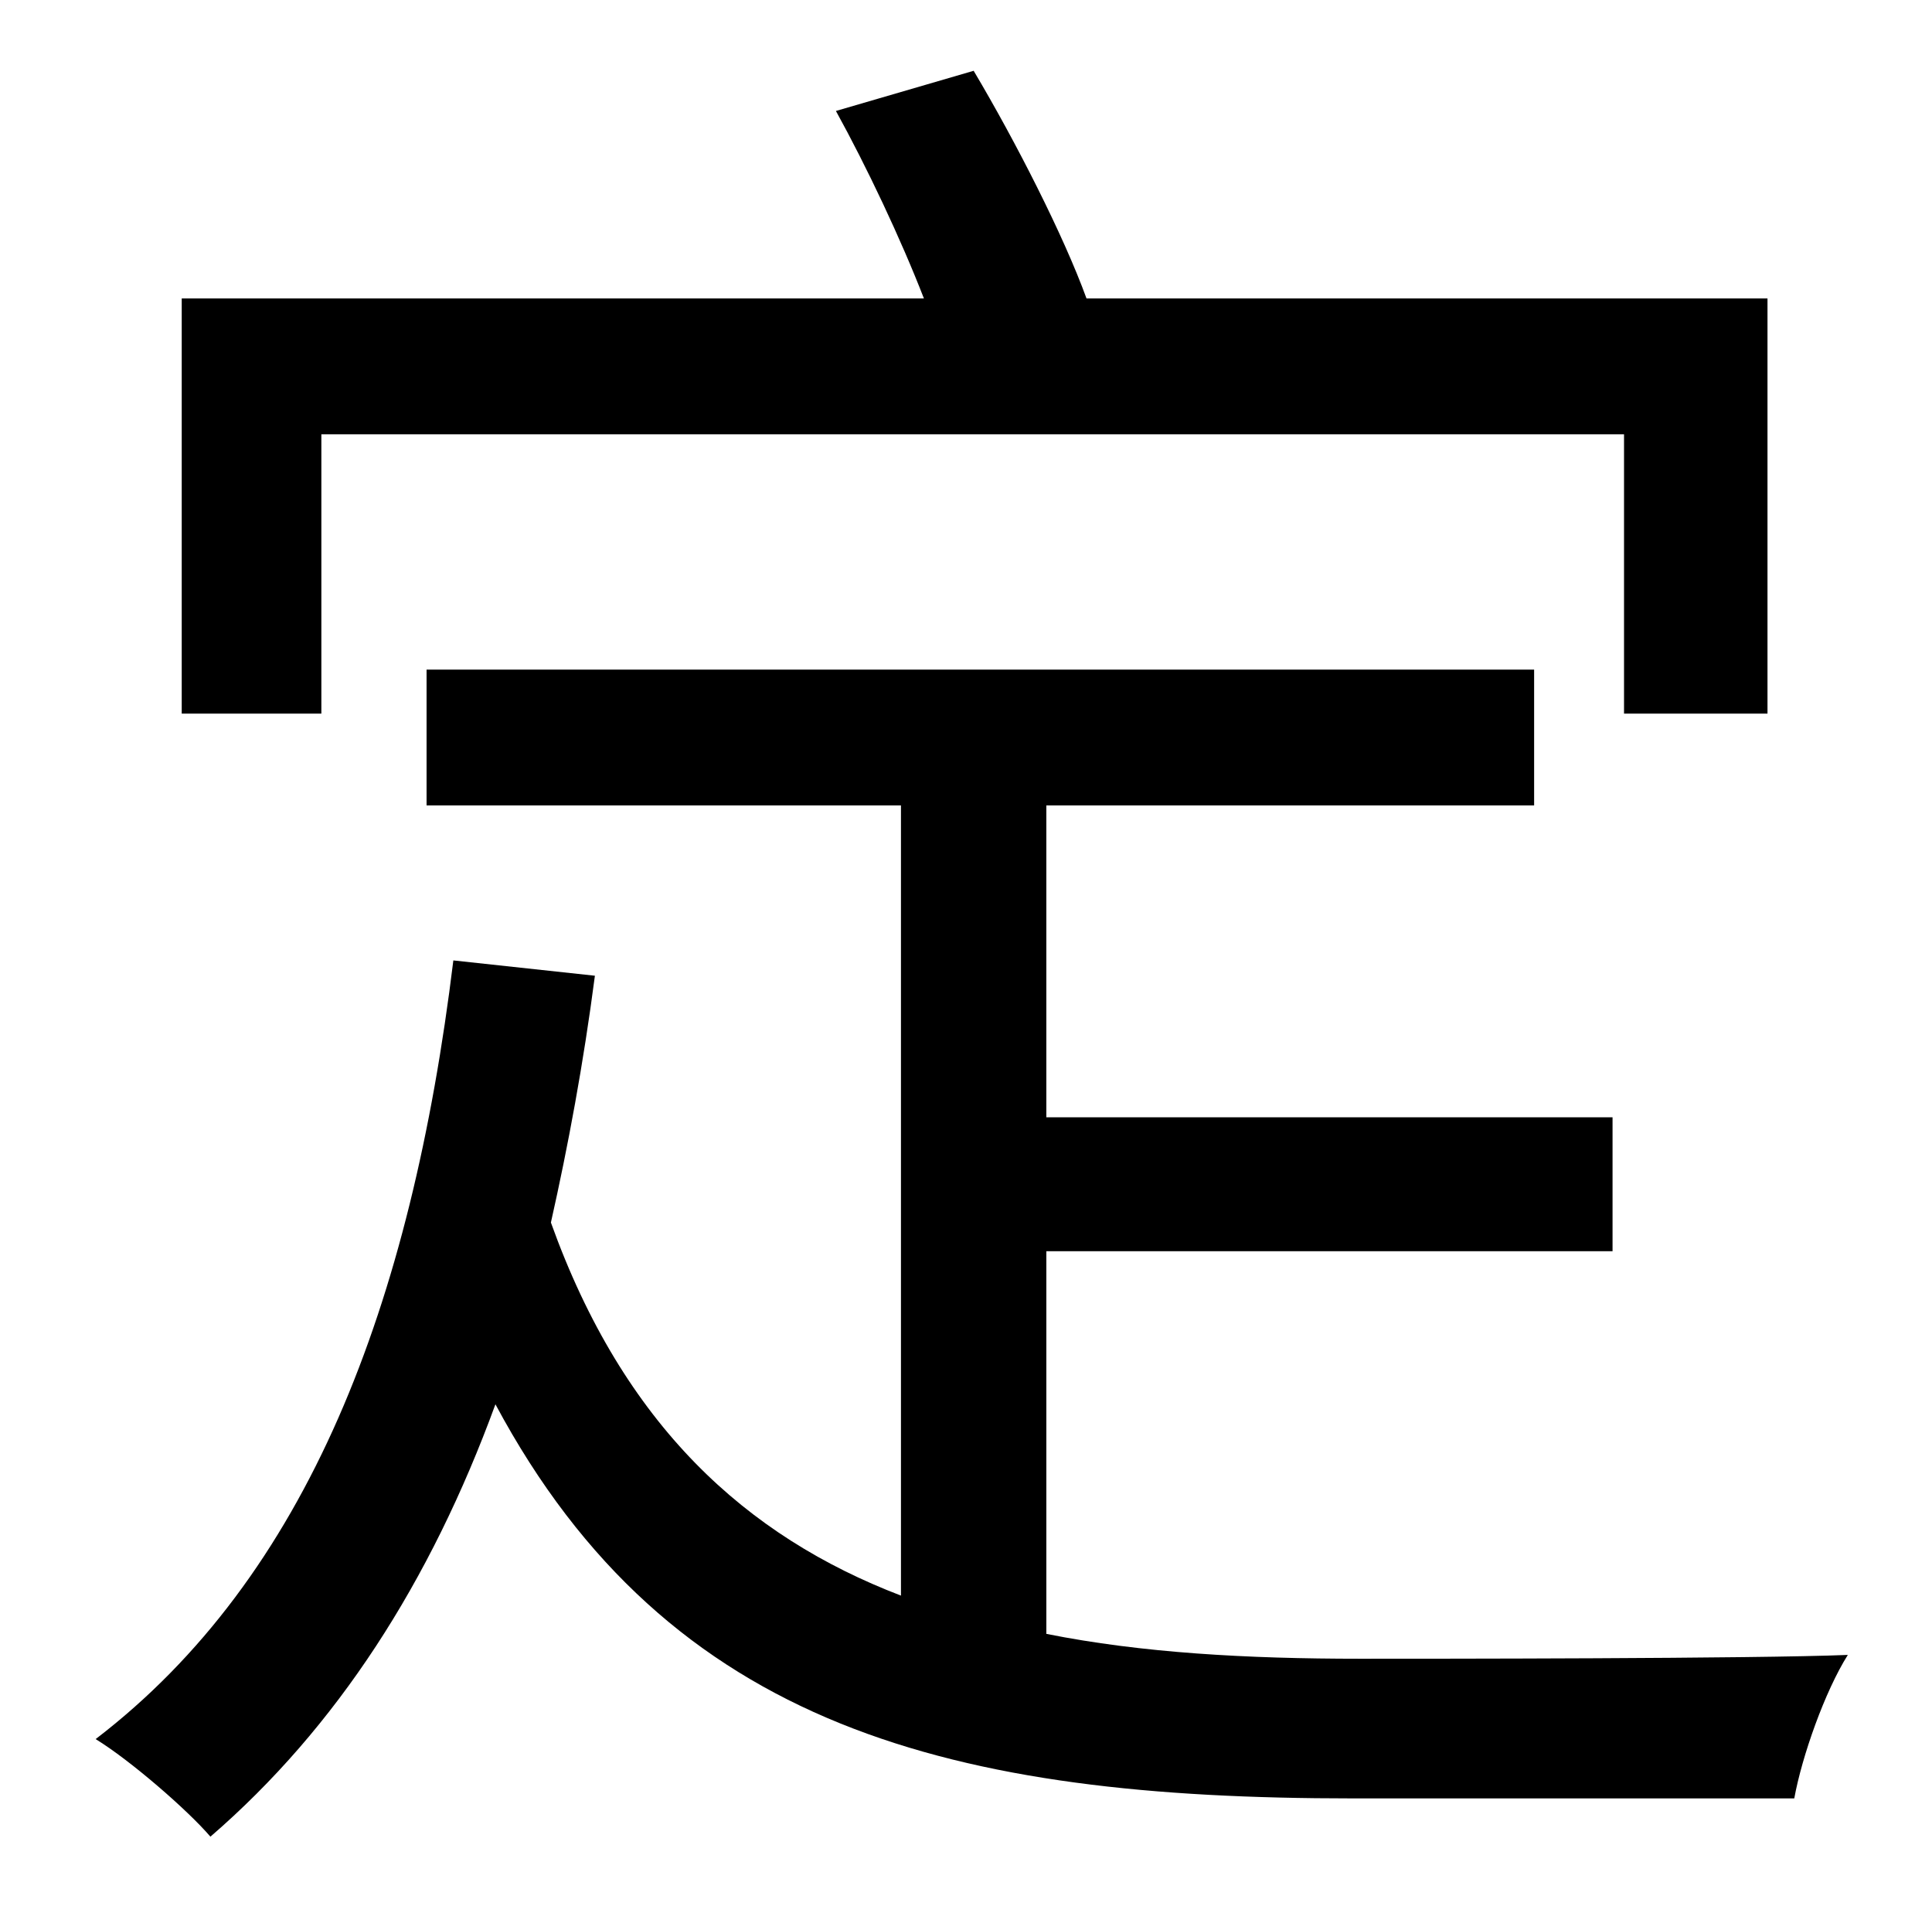 <?xml version="1.0" standalone="no"?>
<!DOCTYPE svg PUBLIC "-//W3C//DTD SVG 1.1//EN" "http://www.w3.org/Graphics/SVG/1.1/DTD/svg11.dtd" >
<svg xmlns="http://www.w3.org/2000/svg" xmlns:xlink="http://www.w3.org/1999/xlink" version="1.1" viewBox="-10 0 1010 1000">
   <path fill="currentColor"
d="M158 227v146h-73v-217h388c-12 -31 -30 -69 -46 -98l72 -21c22 37 47 86 59 119h356v217h-75v-146h-681zM537 654v200c50 10 105 13 164 13c36 0 207 0 255 -2c-12 19 -24 53 -28 75h-231c-208 0 -357 -36 -448 -206c-34 93 -83 169 -149 226c-12 -14 -42 -40 -60 -51
c111 -85 165 -227 187 -407l74 8c-6 46 -14 89 -23 129c38 106 102 164 183 195v-413h-248v-71h579v71h-255v163h296v70h-296z" />
</svg>
